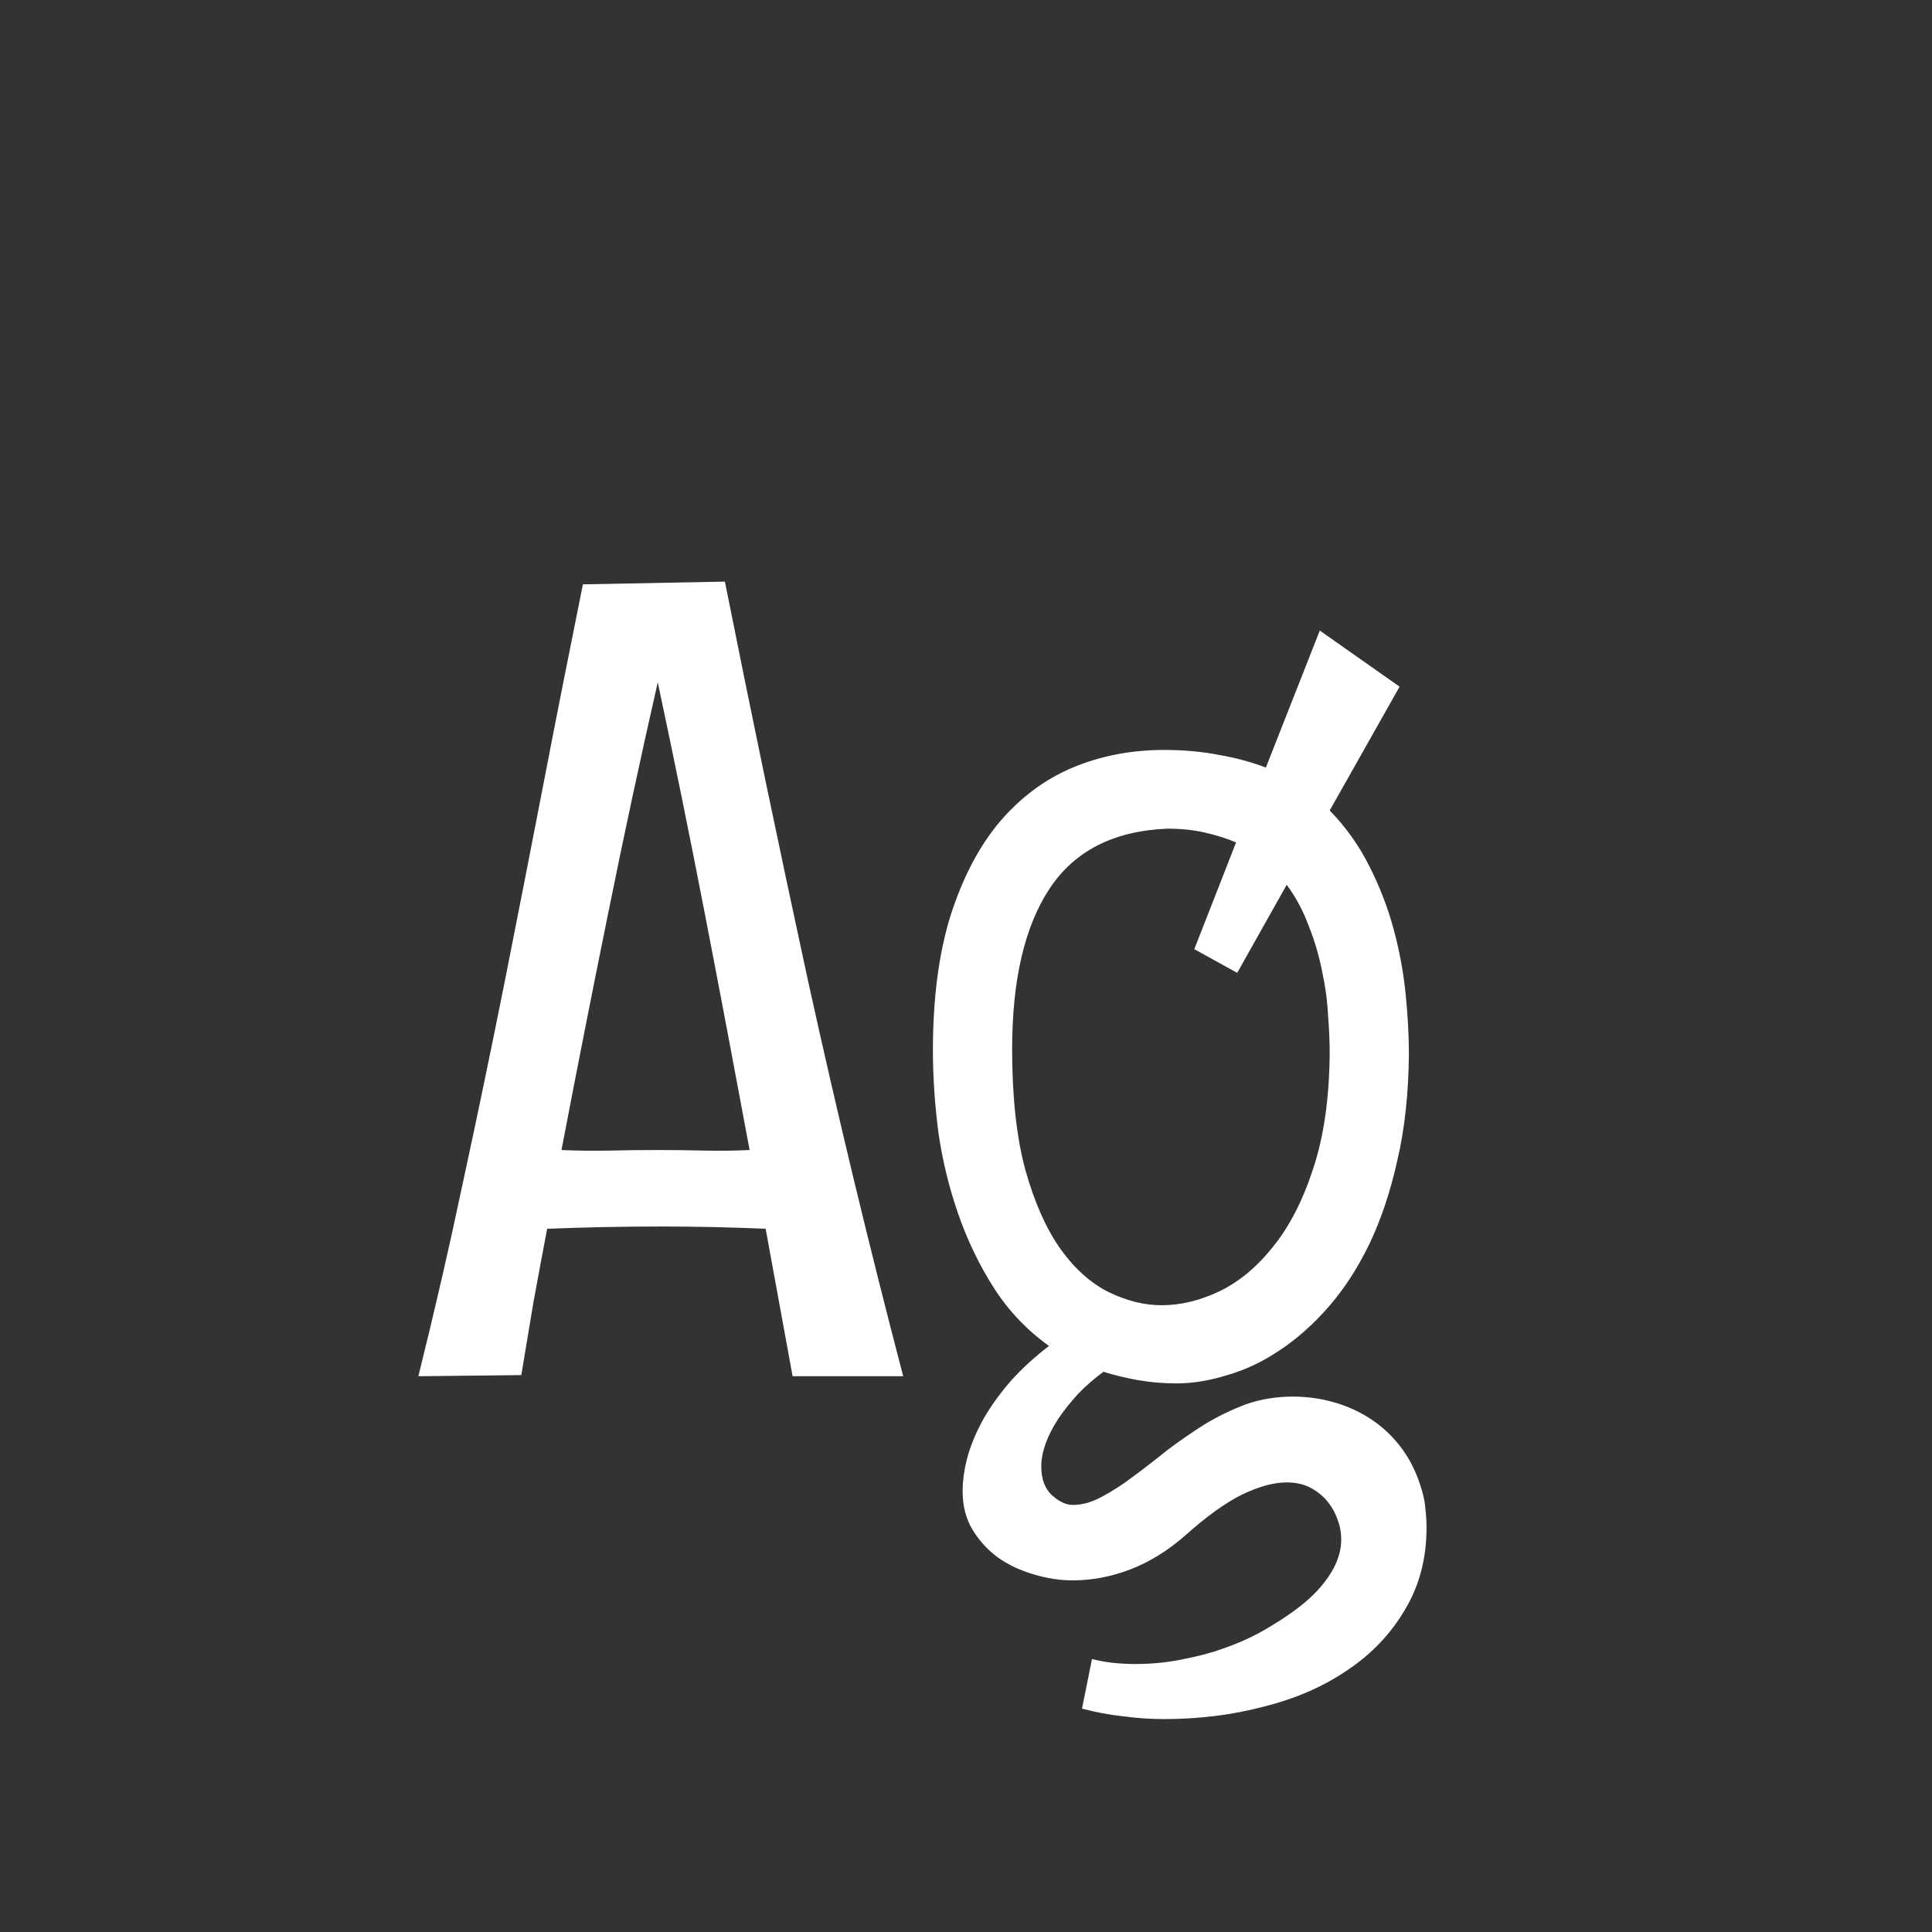 <svg width="24" height="24" viewBox="0 0 24 24" fill="none" xmlns="http://www.w3.org/2000/svg">
<rect x="0" y="0" width="24" height="24" fill="#333333" stroke="none"/>
<path d="M9.846 17.096L9.511 15.264C9.292 15.255 9.076 15.248 8.861 15.243C8.647 15.239 8.431 15.236 8.212 15.236C7.979 15.236 7.745 15.239 7.508 15.243C7.271 15.248 7.034 15.255 6.797 15.264C6.738 15.574 6.681 15.879 6.626 16.18C6.576 16.48 6.526 16.781 6.476 17.082L5.197 17.096C5.398 16.289 5.585 15.476 5.758 14.655C5.936 13.835 6.106 13.012 6.271 12.188C6.435 11.363 6.596 10.538 6.756 9.713C6.915 8.888 7.077 8.07 7.241 7.259L9.005 7.225C9.333 8.87 9.677 10.522 10.037 12.181C10.402 13.839 10.796 15.478 11.22 17.096H9.846ZM8.171 8.476C7.952 9.437 7.745 10.403 7.549 11.374C7.353 12.34 7.161 13.311 6.975 14.286C7.175 14.295 7.373 14.297 7.569 14.293C7.765 14.288 7.966 14.286 8.171 14.286C8.367 14.286 8.558 14.288 8.745 14.293C8.932 14.297 9.121 14.295 9.312 14.286C9.13 13.306 8.946 12.333 8.759 11.367C8.572 10.401 8.376 9.437 8.171 8.476ZM16.518 10.068C16.718 10.273 16.882 10.504 17.01 10.759C17.137 11.009 17.238 11.269 17.311 11.538C17.384 11.807 17.434 12.076 17.461 12.345C17.488 12.614 17.502 12.864 17.502 13.097C17.497 13.584 17.45 14.024 17.358 14.416C17.272 14.803 17.156 15.15 17.01 15.455C16.864 15.756 16.695 16.016 16.504 16.234C16.312 16.453 16.11 16.633 15.896 16.774C15.686 16.916 15.469 17.018 15.246 17.082C15.027 17.15 14.818 17.185 14.617 17.185C14.449 17.185 14.287 17.171 14.132 17.144C13.981 17.116 13.84 17.082 13.708 17.041C13.589 17.128 13.482 17.221 13.387 17.321C13.296 17.422 13.216 17.522 13.148 17.622C13.079 17.727 13.027 17.829 12.99 17.93C12.954 18.03 12.935 18.126 12.935 18.217C12.935 18.372 12.979 18.49 13.065 18.572C13.157 18.654 13.243 18.695 13.325 18.695C13.444 18.695 13.565 18.661 13.688 18.593C13.81 18.529 13.938 18.447 14.07 18.347C14.207 18.246 14.348 18.137 14.494 18.019C14.645 17.905 14.8 17.797 14.959 17.697C15.123 17.597 15.296 17.513 15.479 17.444C15.661 17.381 15.854 17.349 16.06 17.349C16.242 17.349 16.417 17.374 16.586 17.424C16.755 17.474 16.91 17.547 17.051 17.643C17.197 17.743 17.322 17.866 17.427 18.012C17.532 18.158 17.611 18.328 17.666 18.524C17.689 18.602 17.703 18.677 17.707 18.75C17.716 18.823 17.721 18.898 17.721 18.976C17.721 19.358 17.632 19.698 17.454 19.994C17.281 20.29 17.046 20.539 16.75 20.739C16.454 20.944 16.107 21.097 15.711 21.197C15.319 21.302 14.902 21.355 14.46 21.355C14.291 21.355 14.12 21.343 13.947 21.32C13.779 21.302 13.61 21.27 13.441 21.225L13.565 20.609C13.656 20.632 13.745 20.648 13.831 20.657C13.922 20.666 14.011 20.671 14.098 20.671C14.316 20.671 14.519 20.65 14.706 20.609C14.893 20.573 15.055 20.53 15.191 20.48C15.351 20.425 15.499 20.361 15.636 20.288C16.005 20.083 16.267 19.885 16.422 19.693C16.581 19.502 16.661 19.313 16.661 19.126C16.661 19.03 16.643 18.939 16.606 18.852C16.575 18.77 16.529 18.695 16.47 18.627C16.41 18.563 16.34 18.511 16.258 18.47C16.176 18.433 16.085 18.415 15.984 18.415C15.825 18.415 15.64 18.465 15.431 18.565C15.221 18.67 14.986 18.839 14.727 19.071C14.508 19.263 14.28 19.404 14.043 19.495C13.806 19.586 13.567 19.632 13.325 19.632C13.166 19.632 13.004 19.607 12.84 19.557C12.68 19.511 12.534 19.443 12.402 19.352C12.275 19.26 12.168 19.144 12.081 19.003C11.999 18.866 11.958 18.707 11.958 18.524C11.958 18.383 11.981 18.233 12.026 18.073C12.072 17.918 12.14 17.761 12.231 17.602C12.323 17.447 12.434 17.294 12.566 17.144C12.703 16.993 12.858 16.852 13.031 16.72C12.758 16.524 12.53 16.285 12.348 16.002C12.165 15.715 12.017 15.407 11.903 15.079C11.789 14.751 11.707 14.414 11.657 14.067C11.612 13.716 11.589 13.377 11.589 13.049C11.589 12.402 11.662 11.843 11.808 11.374C11.958 10.905 12.161 10.517 12.416 10.212C12.676 9.907 12.979 9.681 13.325 9.535C13.676 9.389 14.054 9.316 14.46 9.316C14.706 9.316 14.934 9.337 15.144 9.378C15.353 9.414 15.547 9.467 15.725 9.535L16.395 7.833L17.386 8.53L16.518 10.068ZM16.518 13.083C16.518 12.942 16.511 12.782 16.497 12.604C16.488 12.427 16.463 12.245 16.422 12.058C16.385 11.871 16.331 11.686 16.258 11.504C16.189 11.317 16.098 11.146 15.984 10.991L15.369 12.085L14.836 11.791L15.355 10.465C15.237 10.415 15.107 10.374 14.966 10.342C14.825 10.31 14.67 10.294 14.501 10.294C13.836 10.321 13.348 10.57 13.038 11.039C12.728 11.508 12.573 12.174 12.573 13.035C12.573 13.628 12.628 14.127 12.737 14.532C12.851 14.938 12.997 15.266 13.175 15.517C13.352 15.763 13.551 15.94 13.77 16.05C13.993 16.159 14.214 16.214 14.433 16.214C14.665 16.214 14.902 16.157 15.144 16.043C15.39 15.925 15.613 15.74 15.813 15.489C16.019 15.234 16.185 14.911 16.312 14.519C16.445 14.122 16.513 13.644 16.518 13.083Z" fill="white"/>
</svg>
